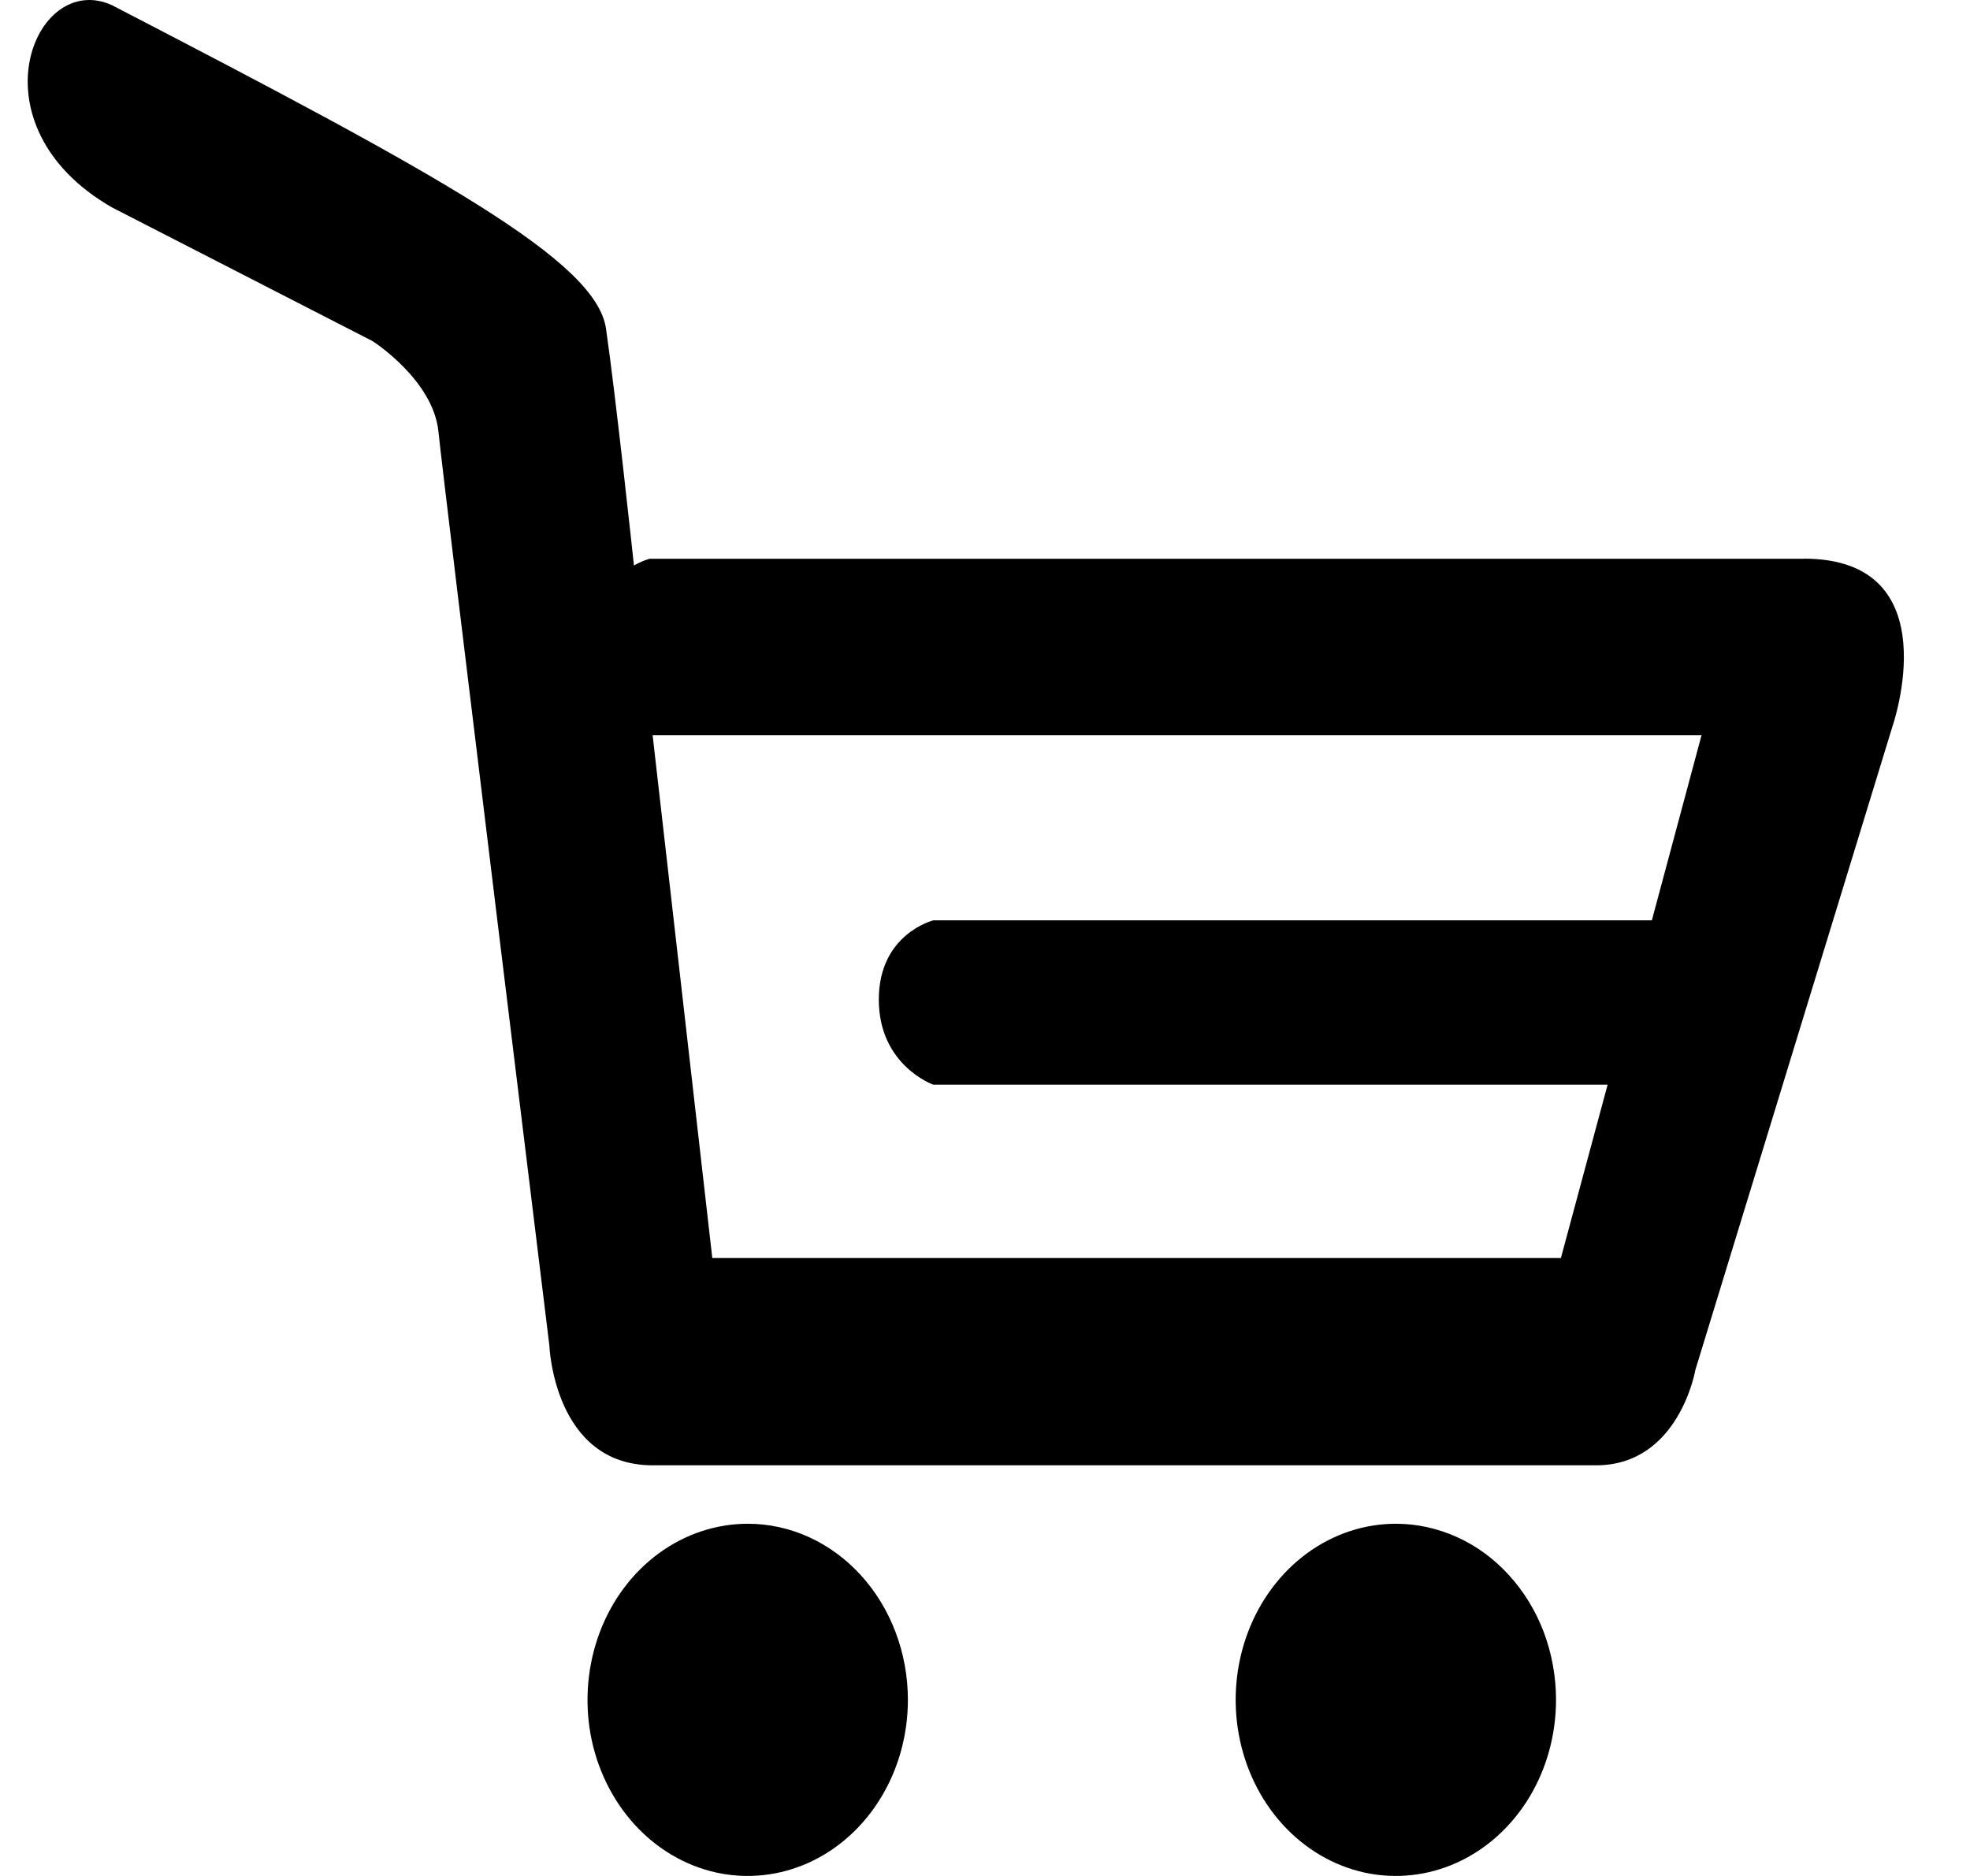 <svg width="21" height="20" viewBox="0 0 21 20" fill="none" xmlns="http://www.w3.org/2000/svg">
<path fill-rule="evenodd" clip-rule="evenodd" d="M7.972 16.245C7.634 16.245 7.303 16.355 7.022 16.561C6.741 16.767 6.522 17.06 6.393 17.403C6.264 17.746 6.23 18.124 6.295 18.488C6.361 18.852 6.524 19.187 6.763 19.45C7.001 19.712 7.306 19.891 7.637 19.964C7.968 20.036 8.312 19.999 8.624 19.857C8.936 19.715 9.203 19.474 9.39 19.166C9.578 18.857 9.678 18.494 9.678 18.122C9.678 17.625 9.498 17.147 9.178 16.795C8.858 16.443 8.424 16.245 7.972 16.245Z" fill="black"/>
<path fill-rule="evenodd" clip-rule="evenodd" d="M14.88 16.245C14.542 16.245 14.212 16.355 13.931 16.561C13.65 16.768 13.431 17.061 13.302 17.404C13.173 17.747 13.139 18.125 13.205 18.489C13.271 18.853 13.433 19.187 13.672 19.45C13.911 19.713 14.215 19.891 14.546 19.964C14.878 20.036 15.221 19.999 15.533 19.857C15.845 19.715 16.112 19.474 16.3 19.165C16.487 18.857 16.587 18.494 16.587 18.122C16.587 17.876 16.543 17.632 16.458 17.404C16.372 17.176 16.246 16.969 16.087 16.795C15.929 16.62 15.741 16.482 15.533 16.388C15.326 16.294 15.104 16.245 14.88 16.245Z" fill="black"/>
<path fill-rule="evenodd" clip-rule="evenodd" d="M17.608 9.812H9.949C9.949 9.812 9.368 9.956 9.368 10.656C9.368 11.36 9.949 11.564 9.949 11.564H17.137L16.639 13.412H7.593L6.957 7.839H18.138L17.608 9.814L17.608 9.812ZM19.229 5.957H6.925C6.867 5.974 6.811 5.998 6.758 6.029L6.75 5.957C6.75 5.957 6.564 4.221 6.46 3.504C6.355 2.782 4.717 1.881 1.195 0.056C0.366 -0.326 -0.326 1.34 1.195 2.212L3.972 3.637C3.972 3.637 4.619 4.05 4.674 4.603C4.729 5.158 5.856 14.343 5.856 14.343C5.856 14.343 5.902 15.622 6.958 15.622H17.013C17.9 15.622 18.073 14.603 18.073 14.603L20.173 7.746C20.173 7.746 20.796 5.956 19.229 5.956L19.229 5.957Z" fill="black"/>
</svg>

